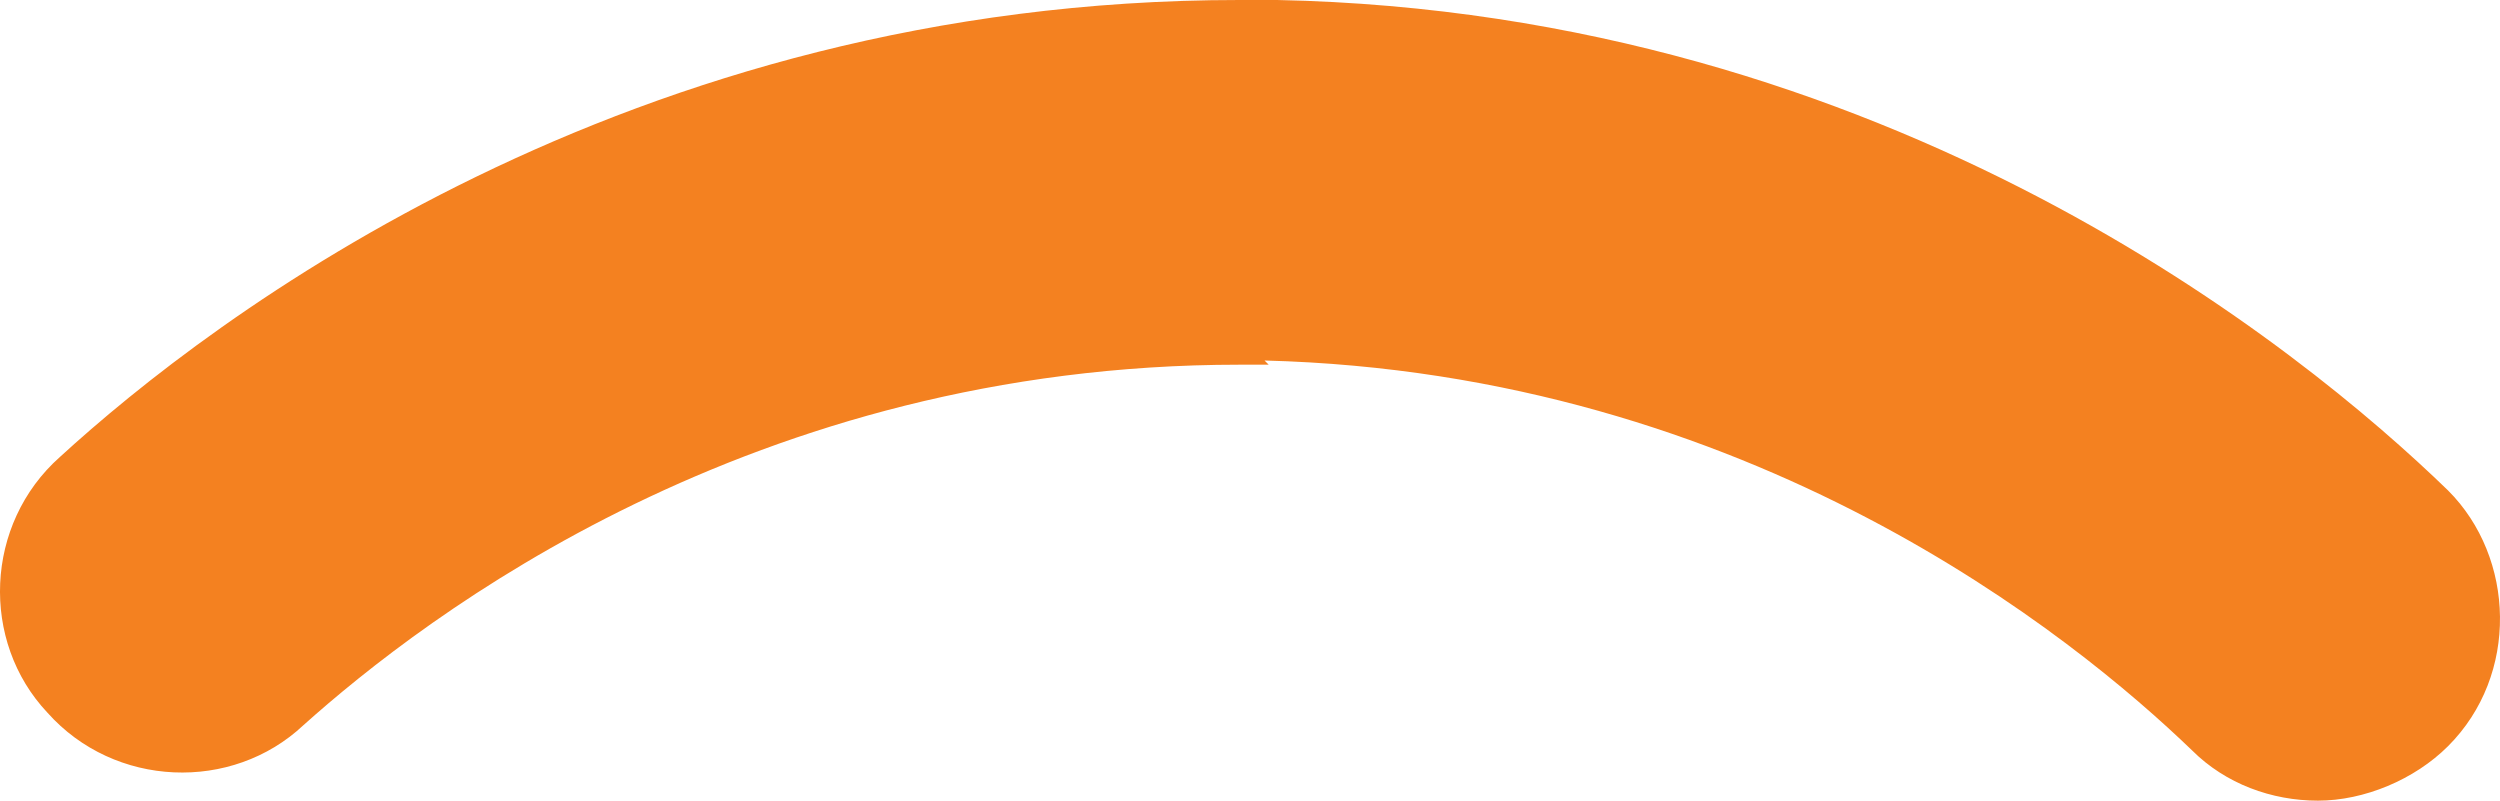 <svg width="153" height="49" viewBox="0 0 153 49" fill="none" xmlns="http://www.w3.org/2000/svg">
<path d="M77.388 22.063C107.183 22.832 126.961 38.995 134.153 45.922C136.208 47.974 139.033 49 141.858 49C144.684 49 147.766 47.717 149.821 45.665C154.187 41.304 153.93 34.12 149.821 30.016C140.831 21.293 115.659 0.77 78.159 0C77.388 0 76.618 0 75.847 0C38.347 0 12.918 19.497 3.671 27.963C-0.952 32.068 -1.209 39.251 2.901 43.613C7.011 48.23 14.202 48.487 18.569 44.382C26.018 37.712 46.052 22.319 75.847 22.319C105.642 22.319 76.874 22.319 77.645 22.319L77.388 22.063Z" fill="#F48120"/>
</svg>

